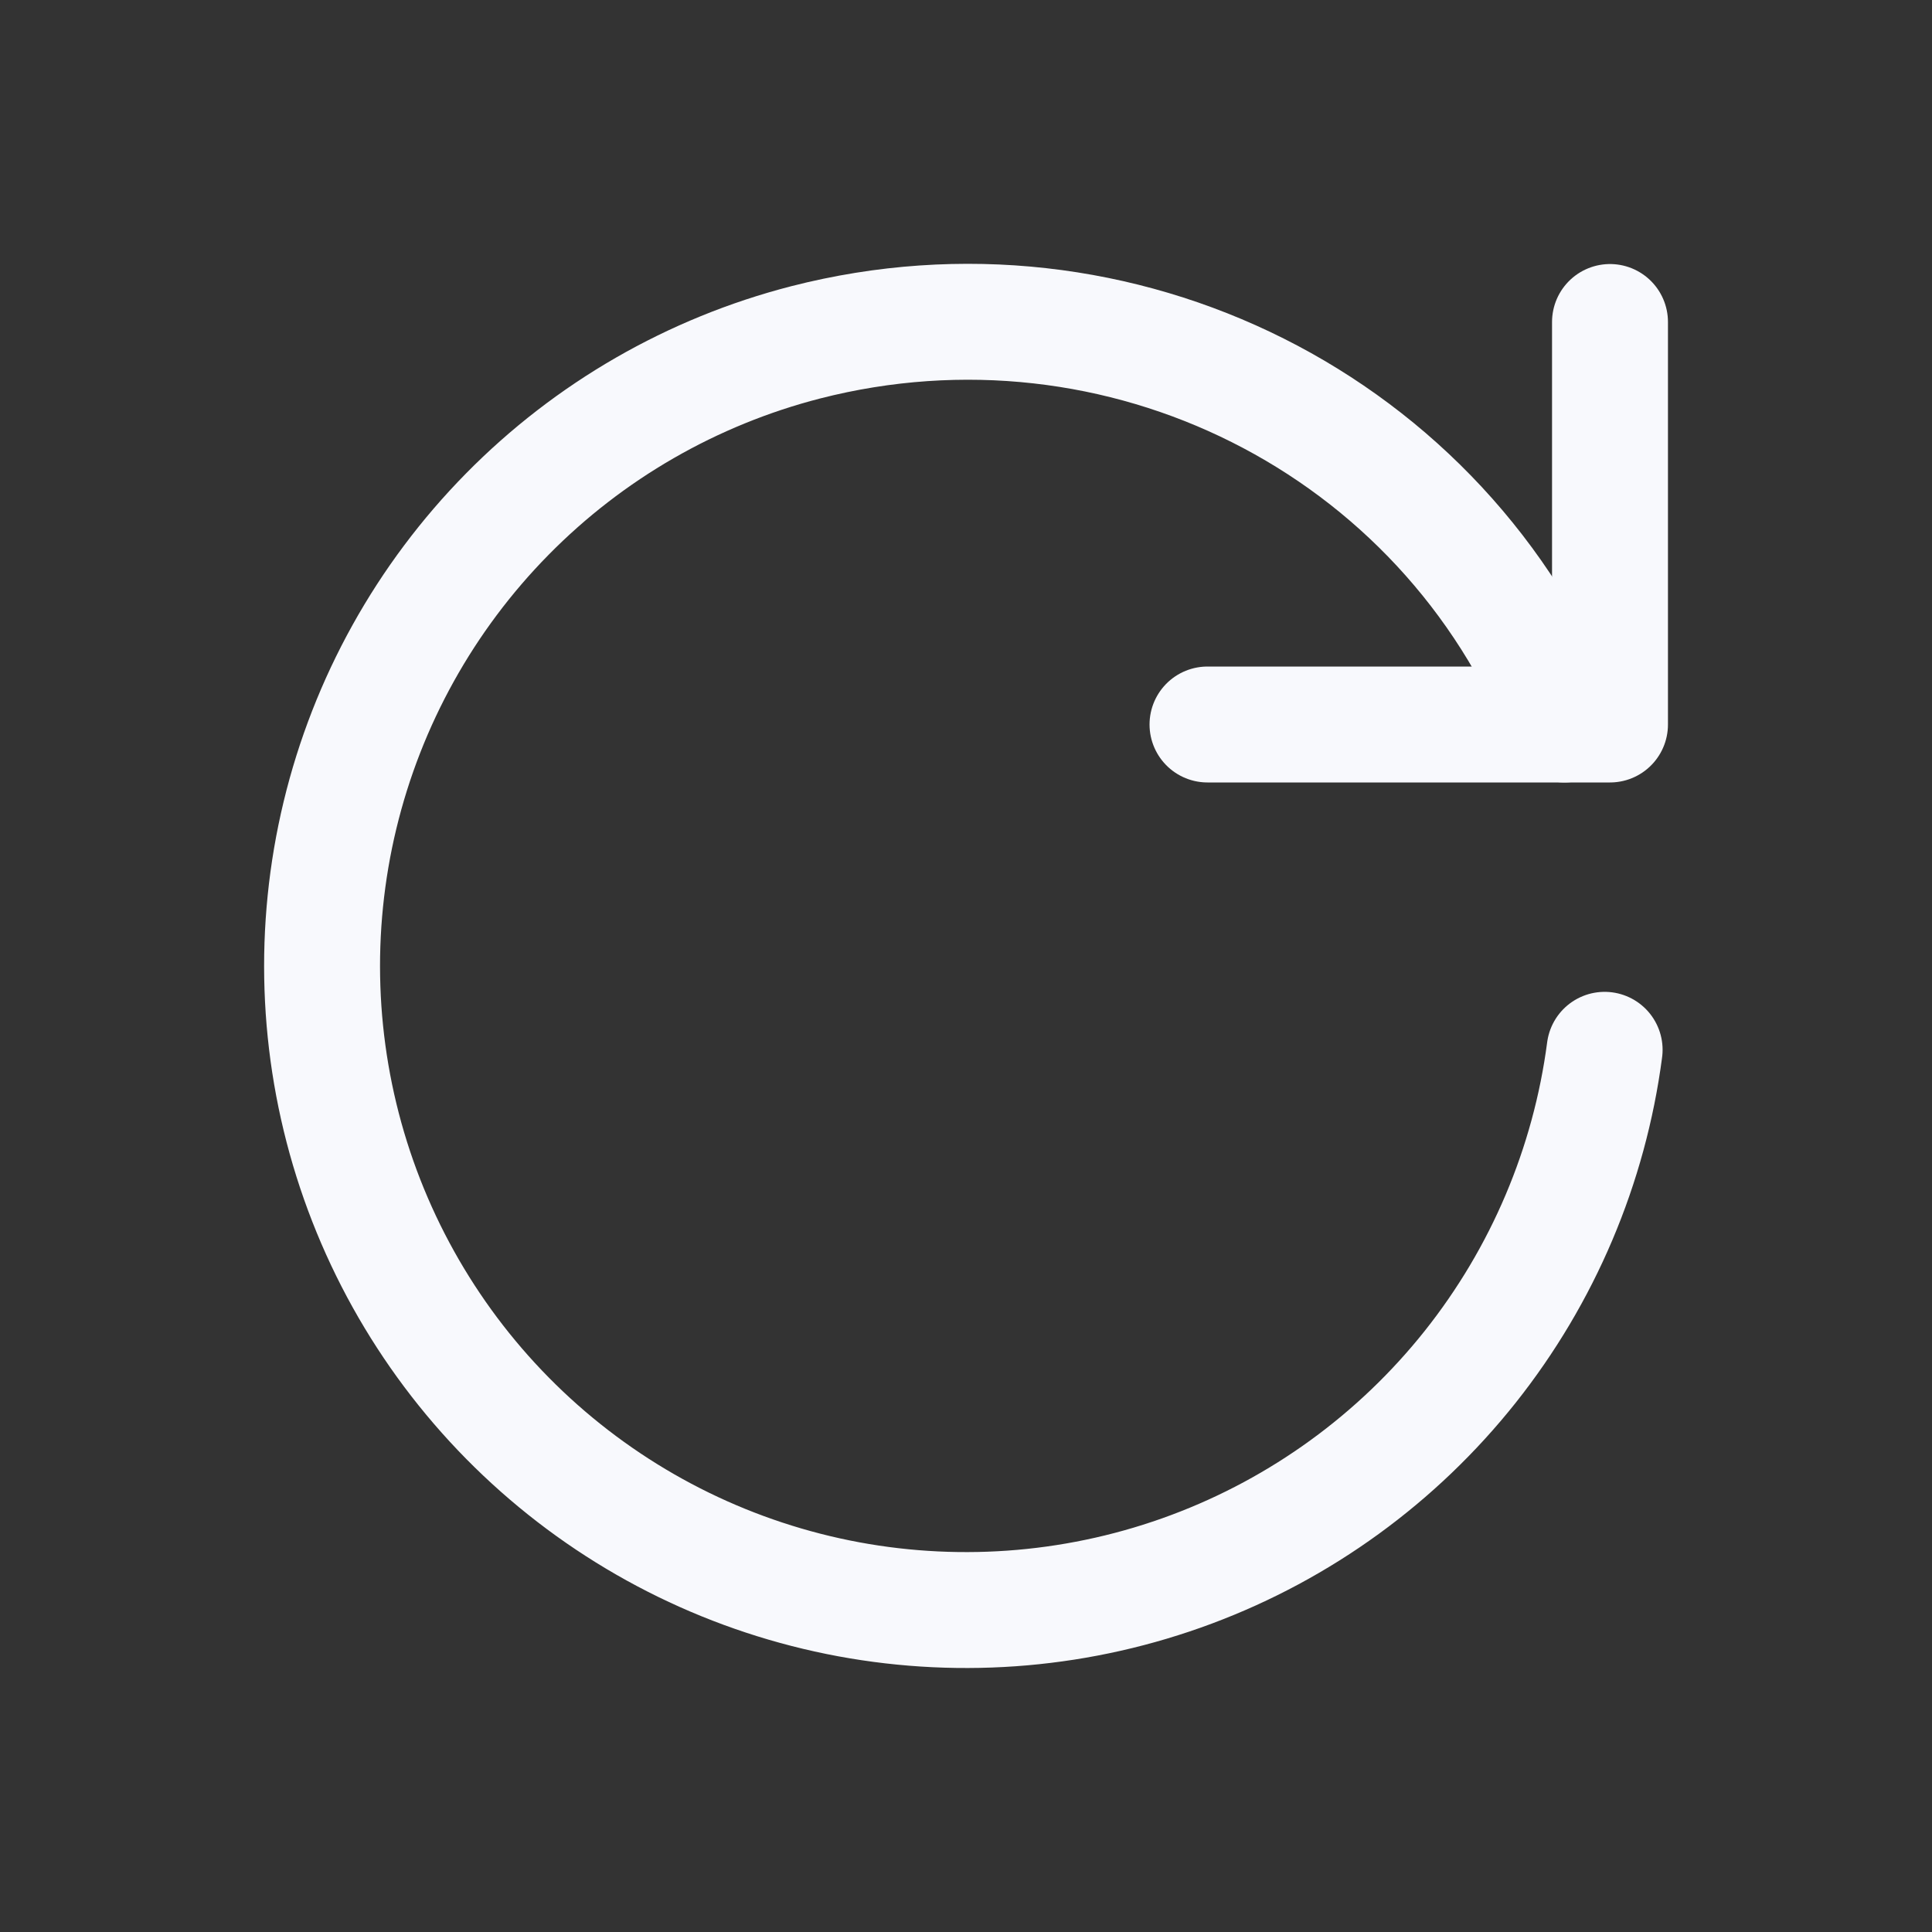 <svg width="45" height="45" viewBox="0 0 45 45" fill="none" xmlns="http://www.w3.org/2000/svg">
<rect x="0" y="0" width="45" height="45" fill="#333333" stroke="none"/>
<path d="M37.375 24.452C37.021 27.152 35.938 29.704 34.244 31.836C32.549 33.968 30.306 35.598 27.756 36.551C25.205 37.505 22.443 37.746 19.766 37.25C17.088 36.753 14.597 35.537 12.558 33.732C10.519 31.927 9.011 29.601 8.193 27.003C7.376 24.406 7.281 21.635 7.919 18.987C8.557 16.34 9.904 13.916 11.815 11.976C13.725 10.036 16.128 8.653 18.765 7.974C26.076 6.099 33.643 9.863 36.437 16.875" stroke="#F8F9FD" stroke-width="2.7" stroke-linecap="round" stroke-linejoin="round"/>
<path d="M37.5 7.5V16.875H28.125" stroke="#F8F9FD" stroke-width="2.7" stroke-linecap="round" stroke-linejoin="round"/>
</svg>

